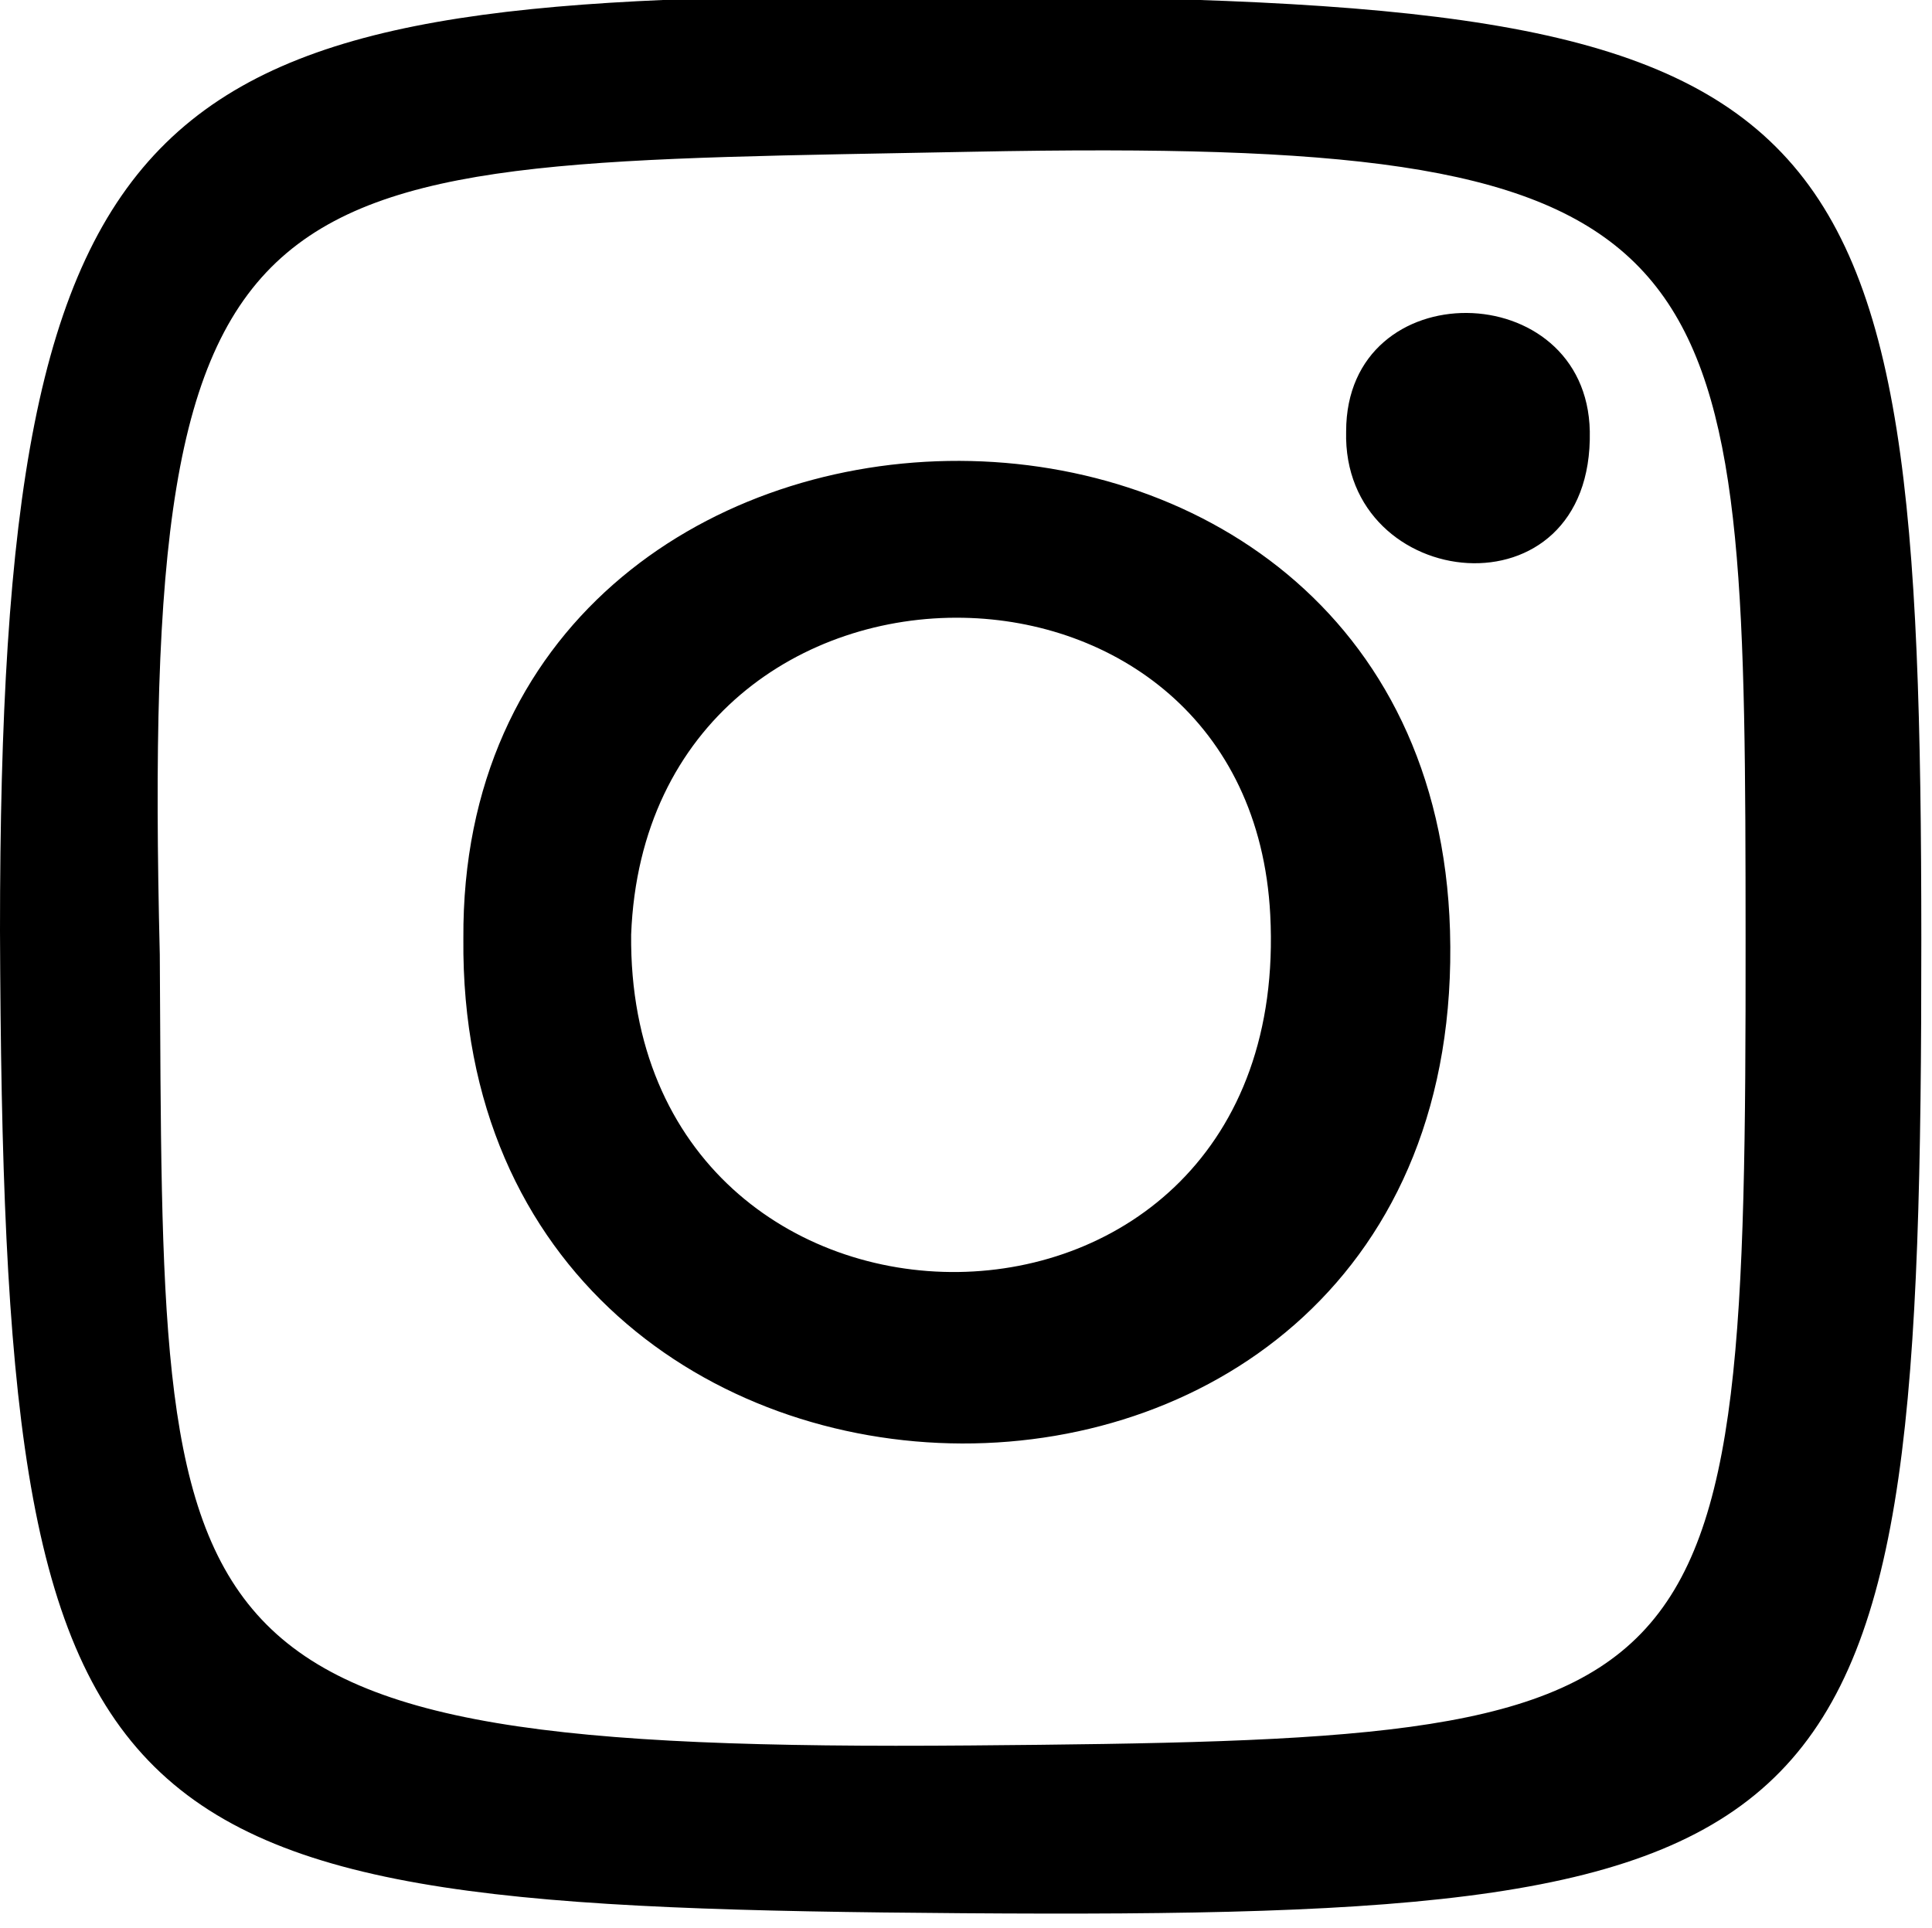 <svg viewBox="0 0 181.8 181.47" xmlns="http://www.w3.org/2000/svg">
  <path d="m83.645-0.389c-69.891 0.076-83.645 7.494-83.645 87.967 0.322 87.156 8.264 91.874 90.586 92.467 84.813 0.611 90.238-5.537 90.209-91.715-0.027-80.788-6.389-88.329-90.209-88.705-2.373-0.011-4.687-0.016-6.941-0.014zm20.469 14.541c59.824 0.087 60.112 12.154 60.145 74.178 0.038 73.678-1.92 75.342-72.92 75.928-77.718 0.641-75.93-8.719-76.303-74.424-1.879-76.678 8.297-74.209 76.303-75.551 4.535-0.089 8.787-0.137 12.775-0.131zm33.916 15.299c-5.697-0.044-11.359 3.625-11.359 11.143-0.406 15.245 23.267 17.802 22.928 0-0.14-7.34-5.871-11.098-11.568-11.143zm-48.814 13.928c-23.035 0.387-45.801 15.633-45.613 44.951-0.598 62.825 94.757 64.122 92.842-0.752-0.889-30.115-24.194-44.586-47.229-44.199zm1.44 14.758c14.136 0.27 27.922 9.575 28.873 27.939 2.312 44.648-60.539 44.397-60.139 1.879 0.775-20.156 16.218-30.106 31.266-29.818z" stroke-opacity="0"></path>
</svg>
